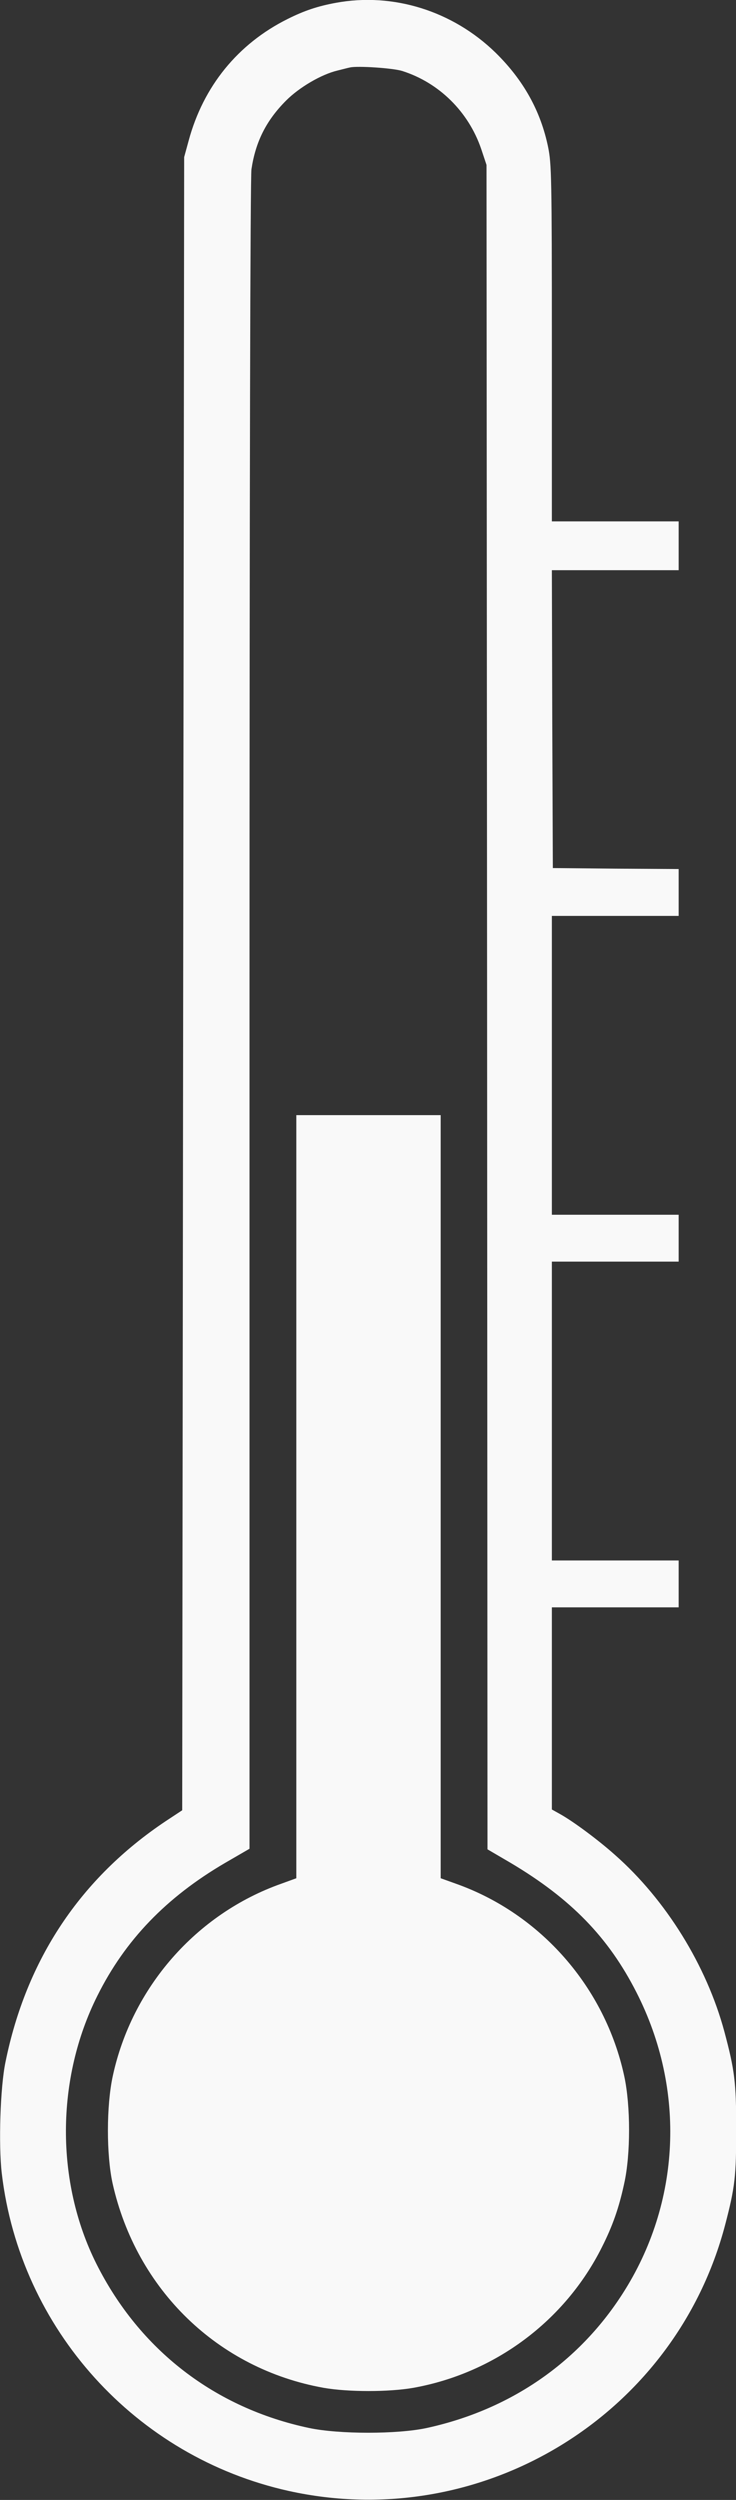 <?xml version="1.0" encoding="UTF-8" standalone="no"?>
<!-- Created with Inkscape (http://www.inkscape.org/) -->

<svg
   width="2.34mm"
   height="7.938mm"
   viewBox="0 0 2.34 7.938"
   version="1.1"
   id="svg311"
   inkscape:export-filename="image.svg"
   inkscape:export-xdpi="96"
   inkscape:export-ydpi="96"
   inkscape:version="1.2 (dc2aedaf03, 2022-05-15)"
   sodipodi:docname="image.svg"
   xmlns:inkscape="http://www.inkscape.org/namespaces/inkscape"
   xmlns:sodipodi="http://sodipodi.sourceforge.net/DTD/sodipodi-0.dtd"
   xmlns="http://www.w3.org/2000/svg"
   xmlns:svg="http://www.w3.org/2000/svg">
  <rect x="0" y="0" width="2.34" height="7.938" fill="#333333" stroke="none"/>
  <sodipodi:namedview
     id="namedview313"
     pagecolor="#ffffff"
     bordercolor="#000000"
     borderopacity="0.25"
     inkscape:showpageshadow="2"
     inkscape:pageopacity="0.0"
     inkscape:pagecheckerboard="0"
     inkscape:deskcolor="#d1d1d1"
     inkscape:document-units="mm"
     showgrid="false"
     inkscape:zoom="3.2705871"
     inkscape:cx="320.27889"
     inkscape:cy="473.30952"
     inkscape:window-width="1600"
     inkscape:window-height="829"
     inkscape:window-x="-8"
     inkscape:window-y="-8"
     inkscape:window-maximized="1"
     inkscape:current-layer="layer1" />
  <defs
     id="defs308" />
  <g
     inkscape:label="Calque 1"
     inkscape:groupmode="layer"
     id="layer1"
     transform="translate(-86.252,-108.608)">
    <g
       transform="matrix(6.2018504e-4,0,0,-6.2018504e-4,85.439,116.546)"
       fill="#000000"
       stroke="none"
       id="g8"
       inkscape:export-filename="g8.svg"
       inkscape:export-xdpi="96"
       inkscape:export-ydpi="96"
       style="fill:#f9f9f9">
      <path
         d="m 3033,12785 c -93,-17 -162,-40 -248,-83 -255,-127 -432,-345 -507,-623 l -23,-84 -5,-4232 -5,-4232 -85,-56 c -437,-292 -714,-707 -821,-1233 -27,-130 -36,-423 -19,-570 94,-797 686,-1452 1471,-1626 990,-219 1982,385 2238,1365 50,191 56,247 56,489 0,239 -8,301 -61,499 -91,337 -299,673 -560,903 -85,76 -213,171 -281,209 l -43,24 v 518 517 h 325 325 v 120 120 h -325 -325 v 765 765 h 325 325 v 120 120 h -325 -325 v 765 765 h 325 325 v 120 120 l -322,2 -323,3 -3,763 -2,762 h 325 325 v 125 125 h -325 -325 v 913 c 0,850 -2,918 -19,1002 -38,186 -127,345 -270,485 -219,213 -524,309 -818,255 z m 340,-349 c 189,-60 340,-209 405,-400 l 27,-81 3,-4312 2,-4312 118,-69 c 310,-184 502,-381 646,-664 254,-498 227,-1079 -72,-1543 -228,-355 -580,-595 -1005,-687 -150,-32 -446,-32 -600,0 -484,102 -870,399 -1092,841 -210,419 -208,947 5,1372 142,285 353,504 654,680 l 126,73 v 4266 c 0,2729 4,4289 10,4333 21,140 75,249 178,352 67,67 179,133 262,153 25,6 54,14 65,16 38,9 220,-3 268,-18 z"
         id="path4"
         style="fill:#f9f9f9" />
      <path
         d="M 2830,5136 V 3183 l -77,-28 c -436,-154 -766,-531 -864,-985 -33,-153 -33,-402 -1,-549 122,-545 540,-950 1082,-1047 125,-22 335,-22 460,0 418,75 778,343 967,721 54,107 87,200 114,326 33,148 33,397 0,549 -98,454 -428,831 -863,985 l -78,28 v 1953 1954 h -370 -370 z"
         id="path6"
         style="fill:#f9f9f9" />
    </g>
  </g>
</svg>
